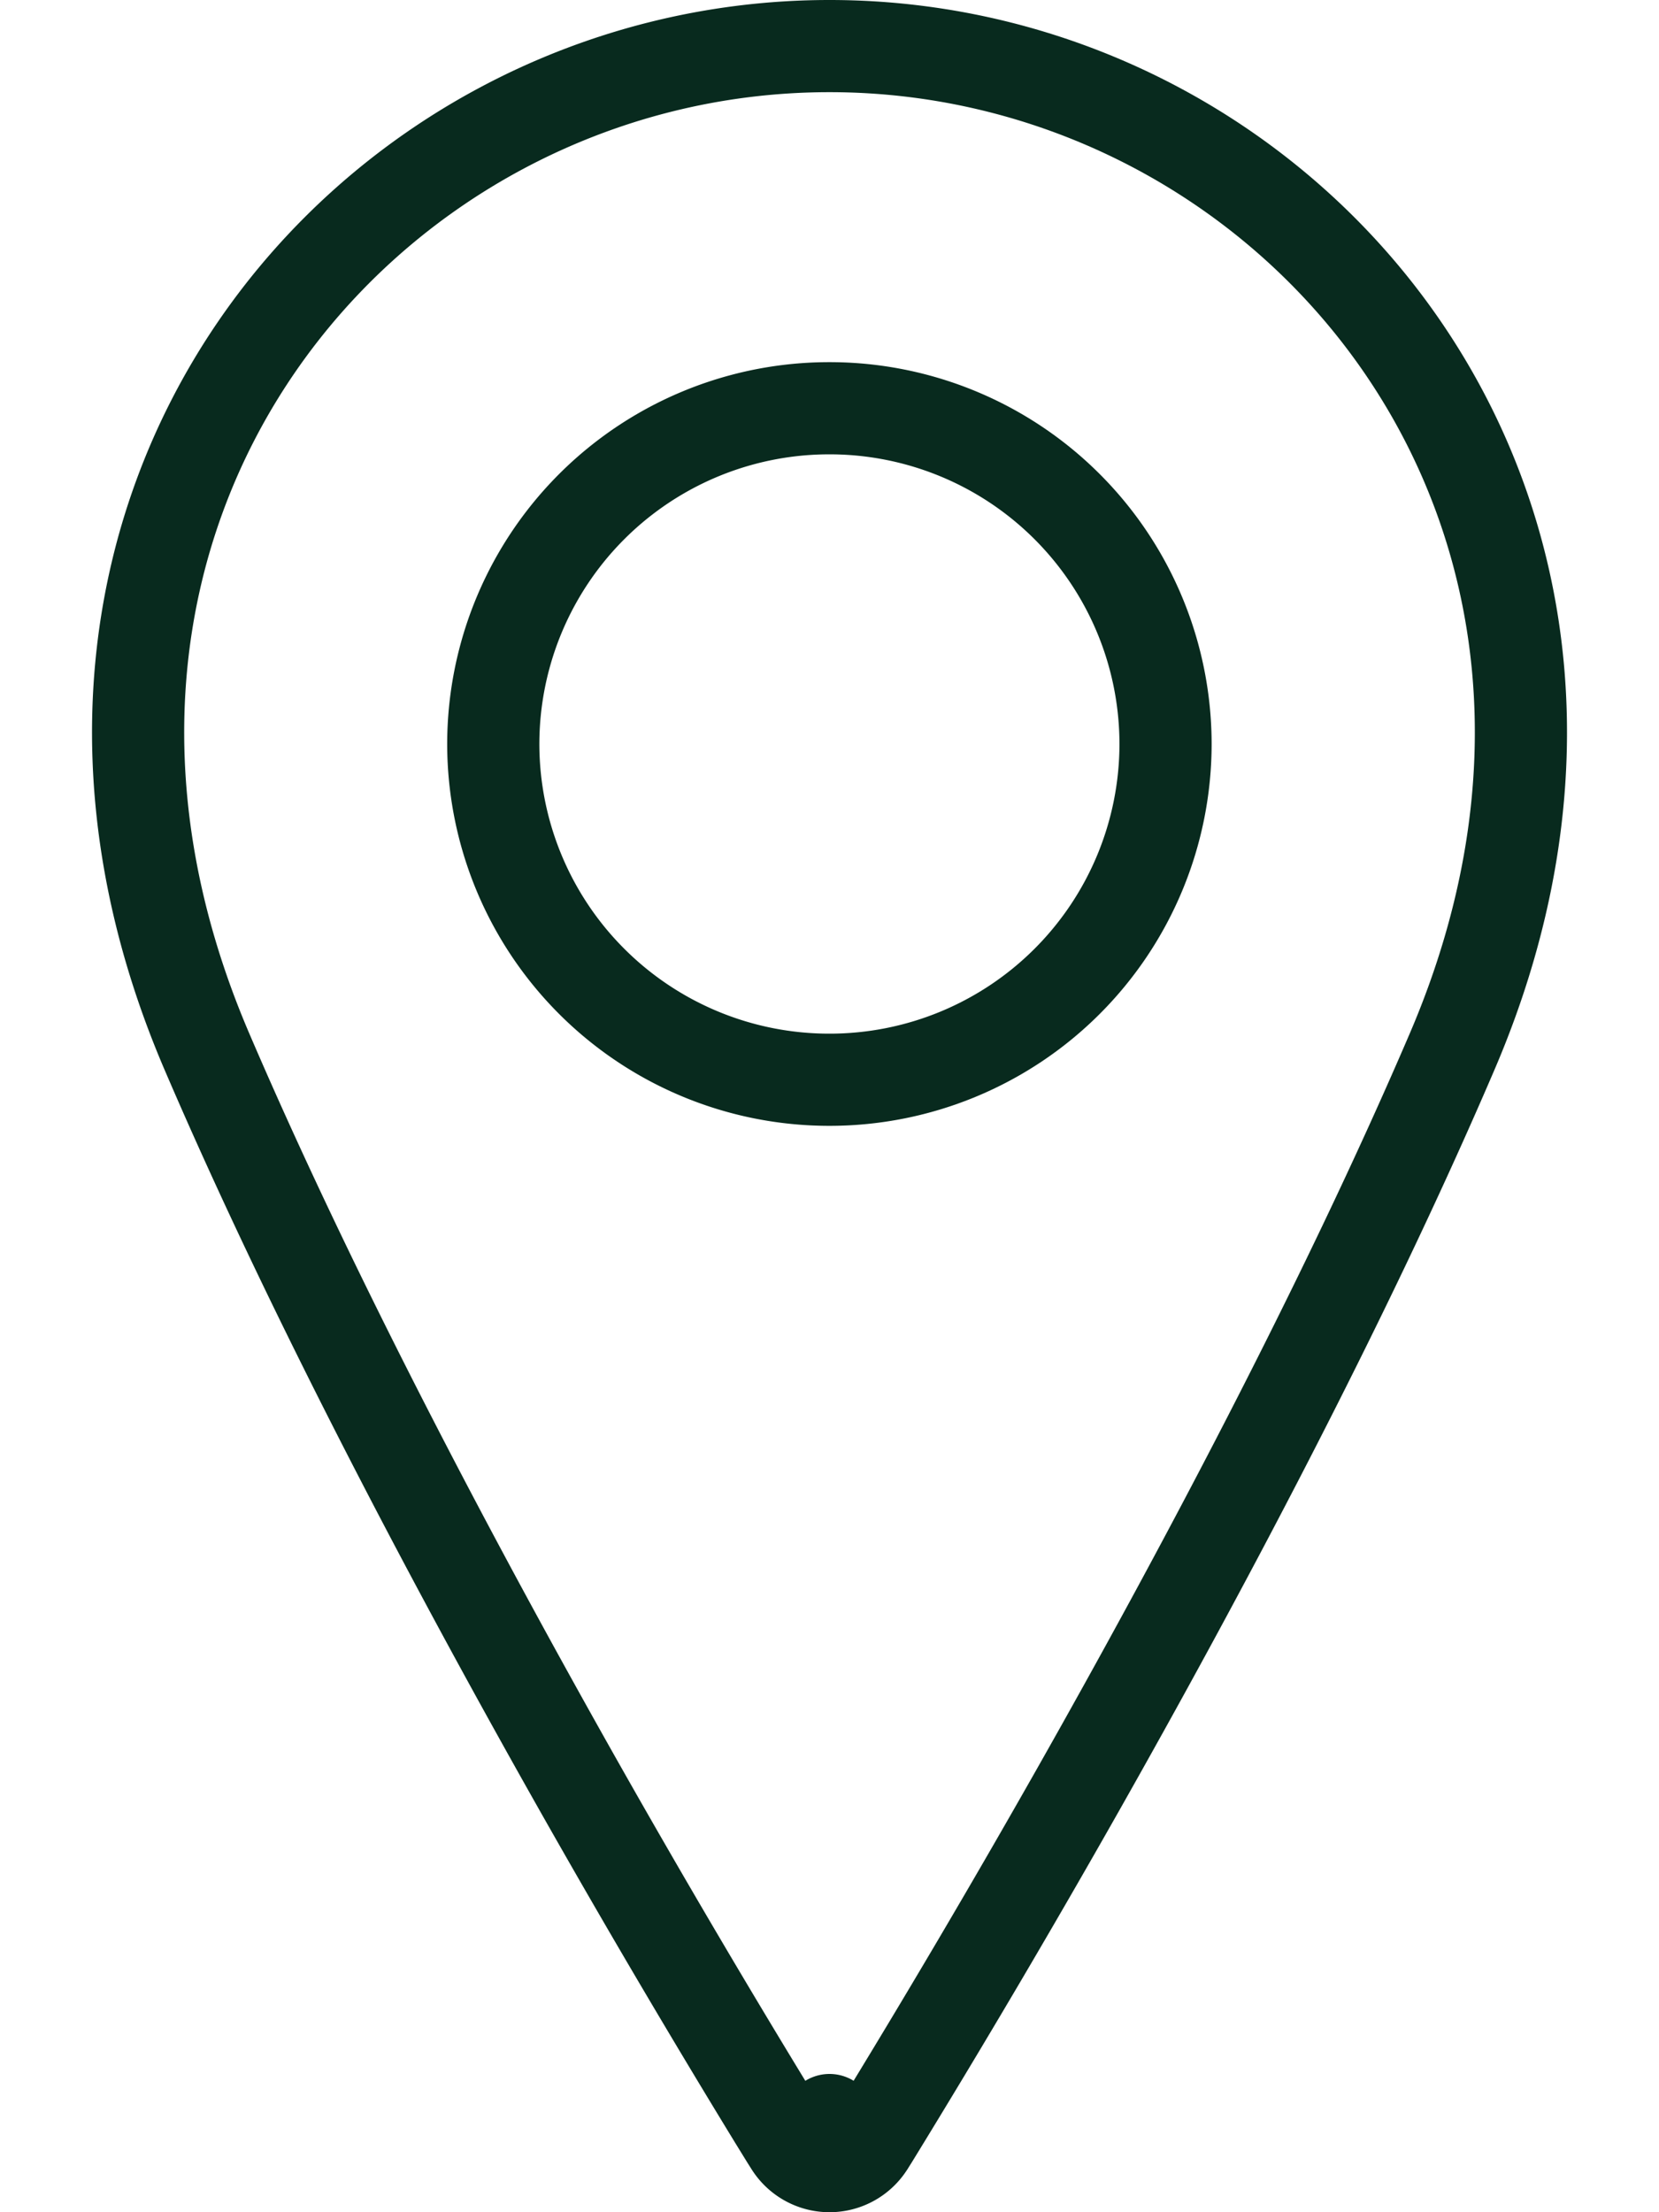 <svg xmlns="http://www.w3.org/2000/svg" width="18" height="24" fill="none"><path d="M8.999 11.714a3.645 3.645 0 0 0 3.647-3.642 3.645 3.645 0 0 0-3.647-3.643 3.645 3.645 0 0 0-3.647 3.643 3.645 3.645 0 0 0 3.647 3.642z" stroke="#082A1E" stroke-linecap="round" stroke-linejoin="round"/><path d="M9 23l-.424.265h0v-.001l-.003-.004-.009-.014-.034-.054-.13-.211a124.747 124.747 0 0 1-2.098-3.565c-1.281-2.265-2.865-5.23-4.056-8.005C-.264 5.562 3.942.5 9 .5s9.265 5.062 6.754 10.912c-1.19 2.774-2.775 5.739-4.057 8.004a125.09 125.09 0 0 1-2.227 3.776l-.034.054-.01.014-.001.004h0l-.001.001L9 23zm0 0l.424.265a.5.5 0 0 1-.848 0L9 23z" stroke="#082A1E" stroke-linecap="round" stroke-linejoin="round"/></svg>